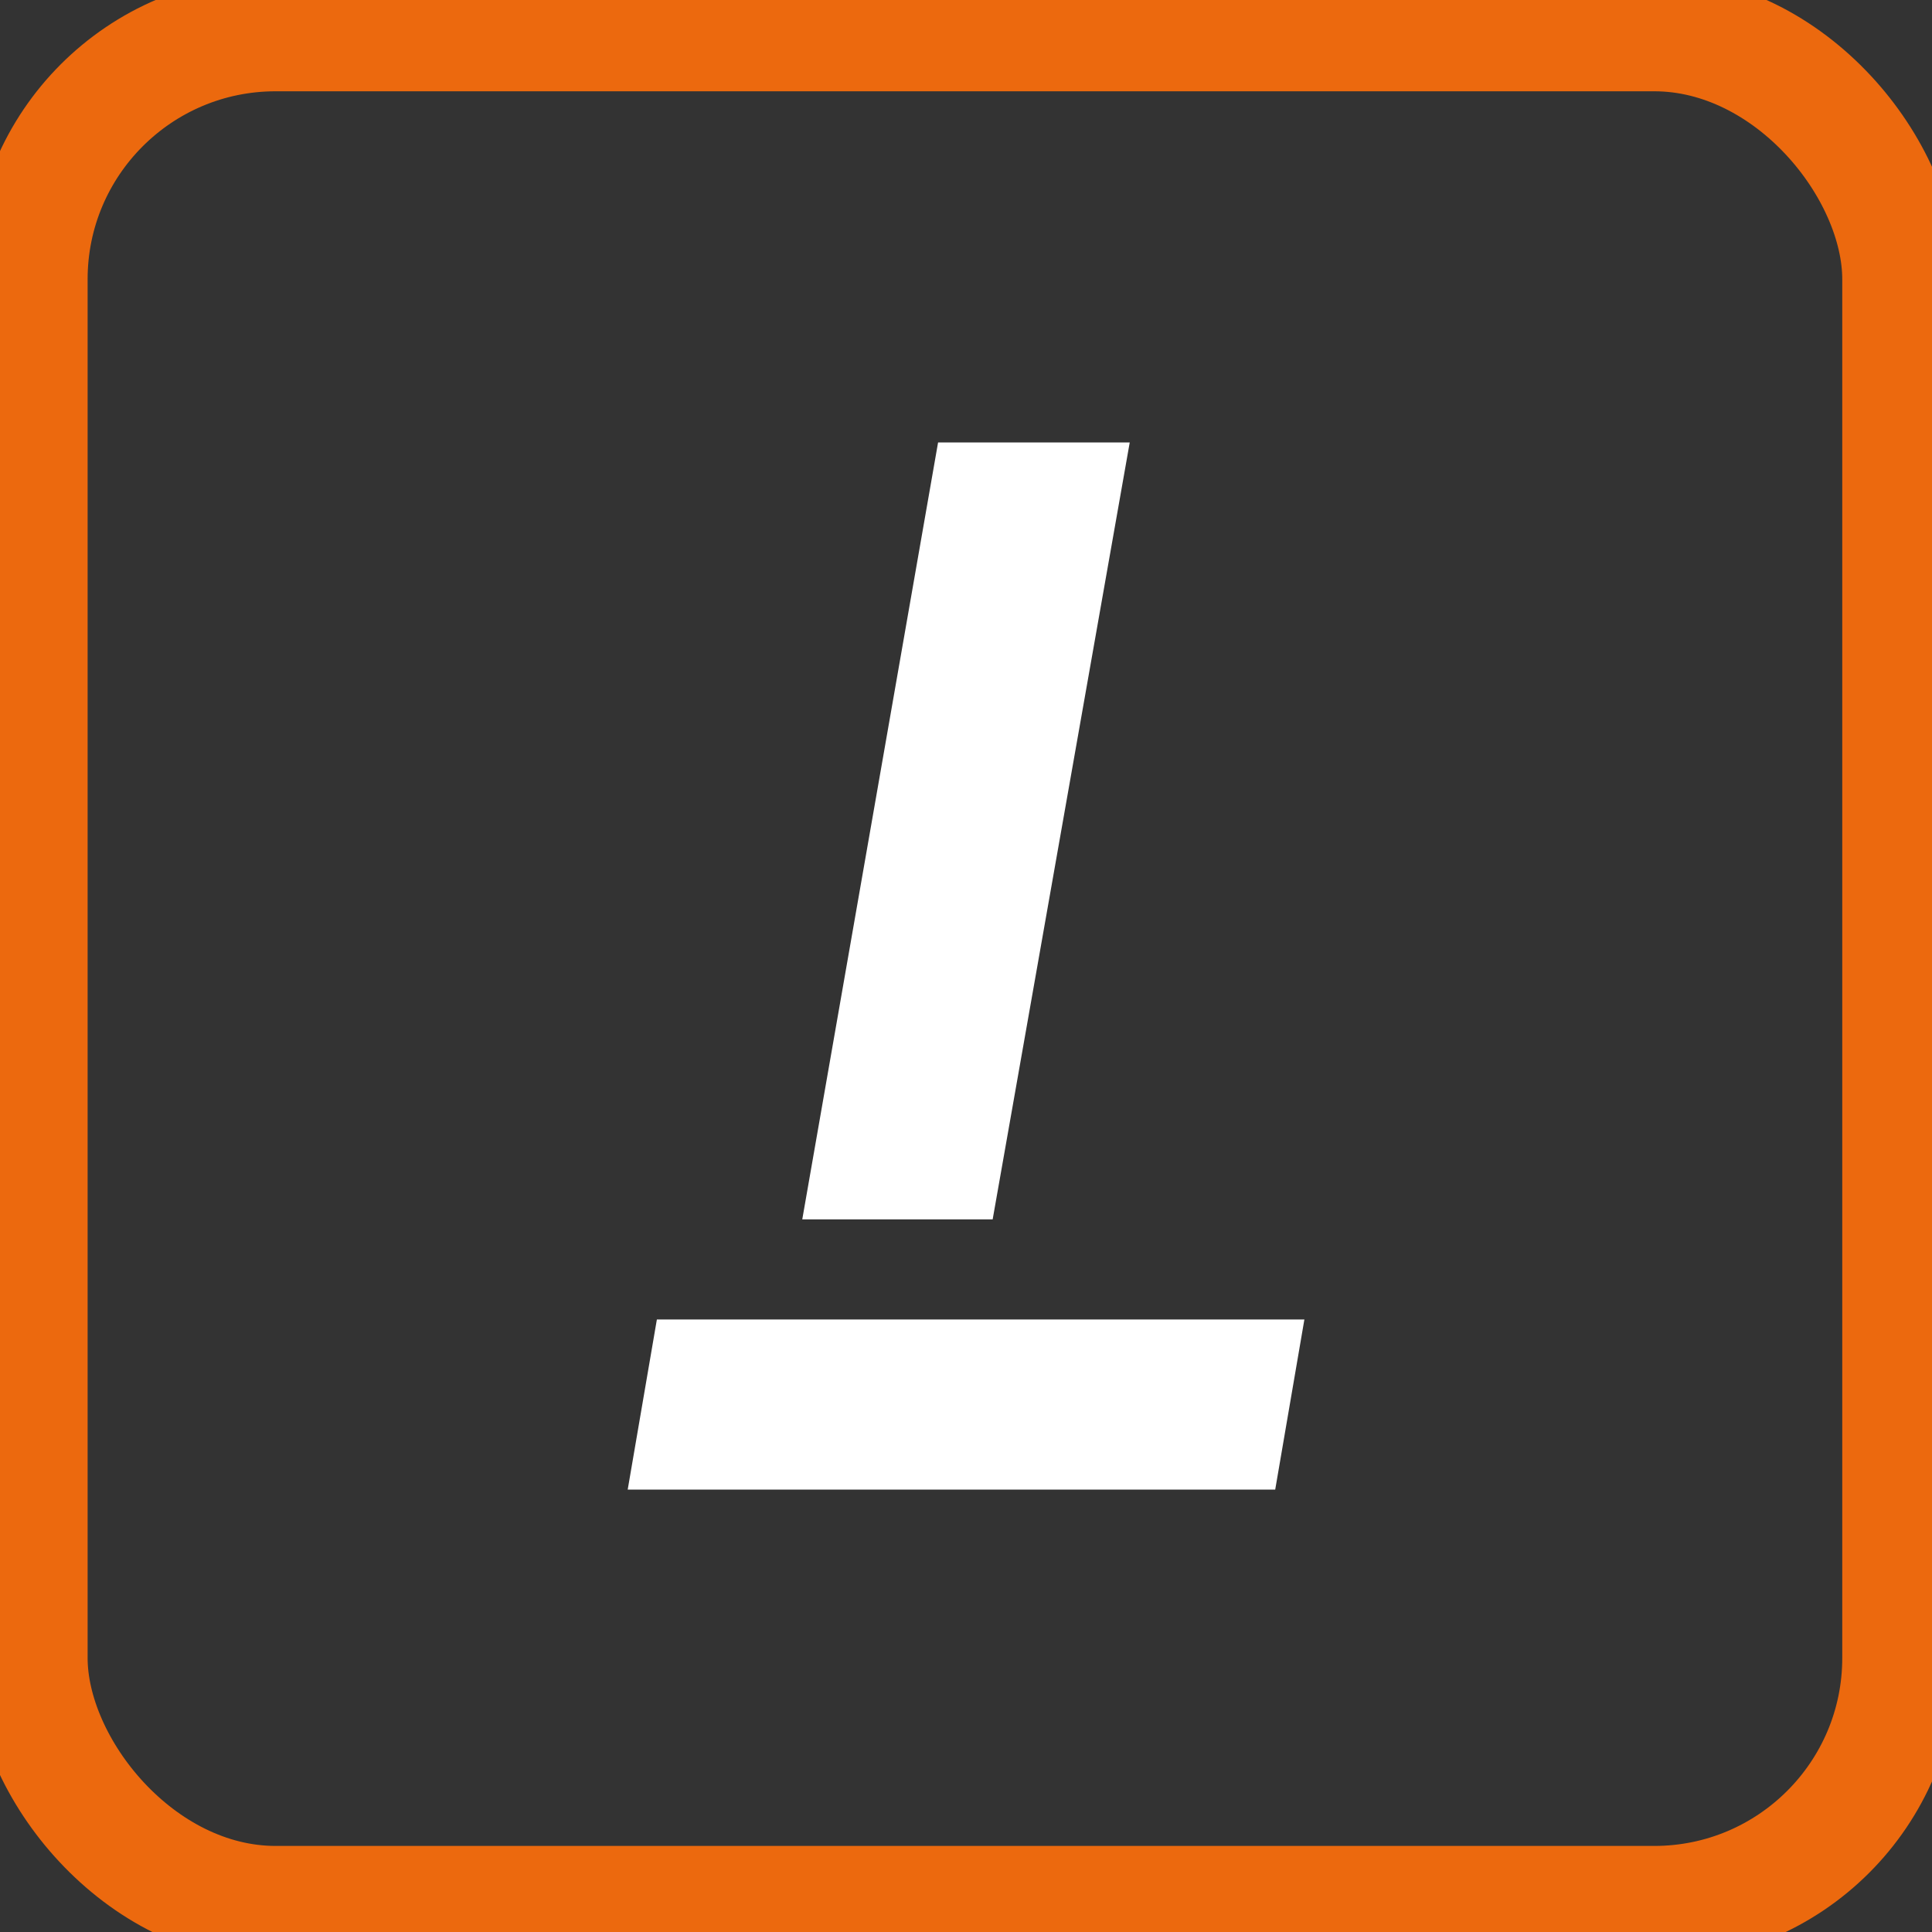 <?xml version="1.0" encoding="UTF-8"?>
<svg id="Calque_1" xmlns="http://www.w3.org/2000/svg" version="1.1" viewBox="0 0 200 200">
  <rect x="0" y="0" width="200" height="200" fill="#333333" stroke="none"/>
  <!-- Generator: Adobe Illustrator 29.7.1, SVG Export Plug-In . SVG Version: 2.1.1 Build 8)  -->
  <defs>
    <style>
      .st0 {
        fill: #fff;
      }

      .st1 {
        fill: none;
        stroke: #ec690e;
        stroke-miterlimit: 10;
        stroke-width: 12px;
      }
    </style>
  </defs>
  <rect class="st1" x="3.07" y="3.45" width="193.64" height="193.64" rx="25.46" ry="25.46"/>
  <path class="st0" d="M68,136.59l-3.02,17.61h67.03l3.02-17.61h-67.03ZM97.11,45.8l-14.06,80.43h19.71l14.19-80.43h-19.85Z"/>
</svg>